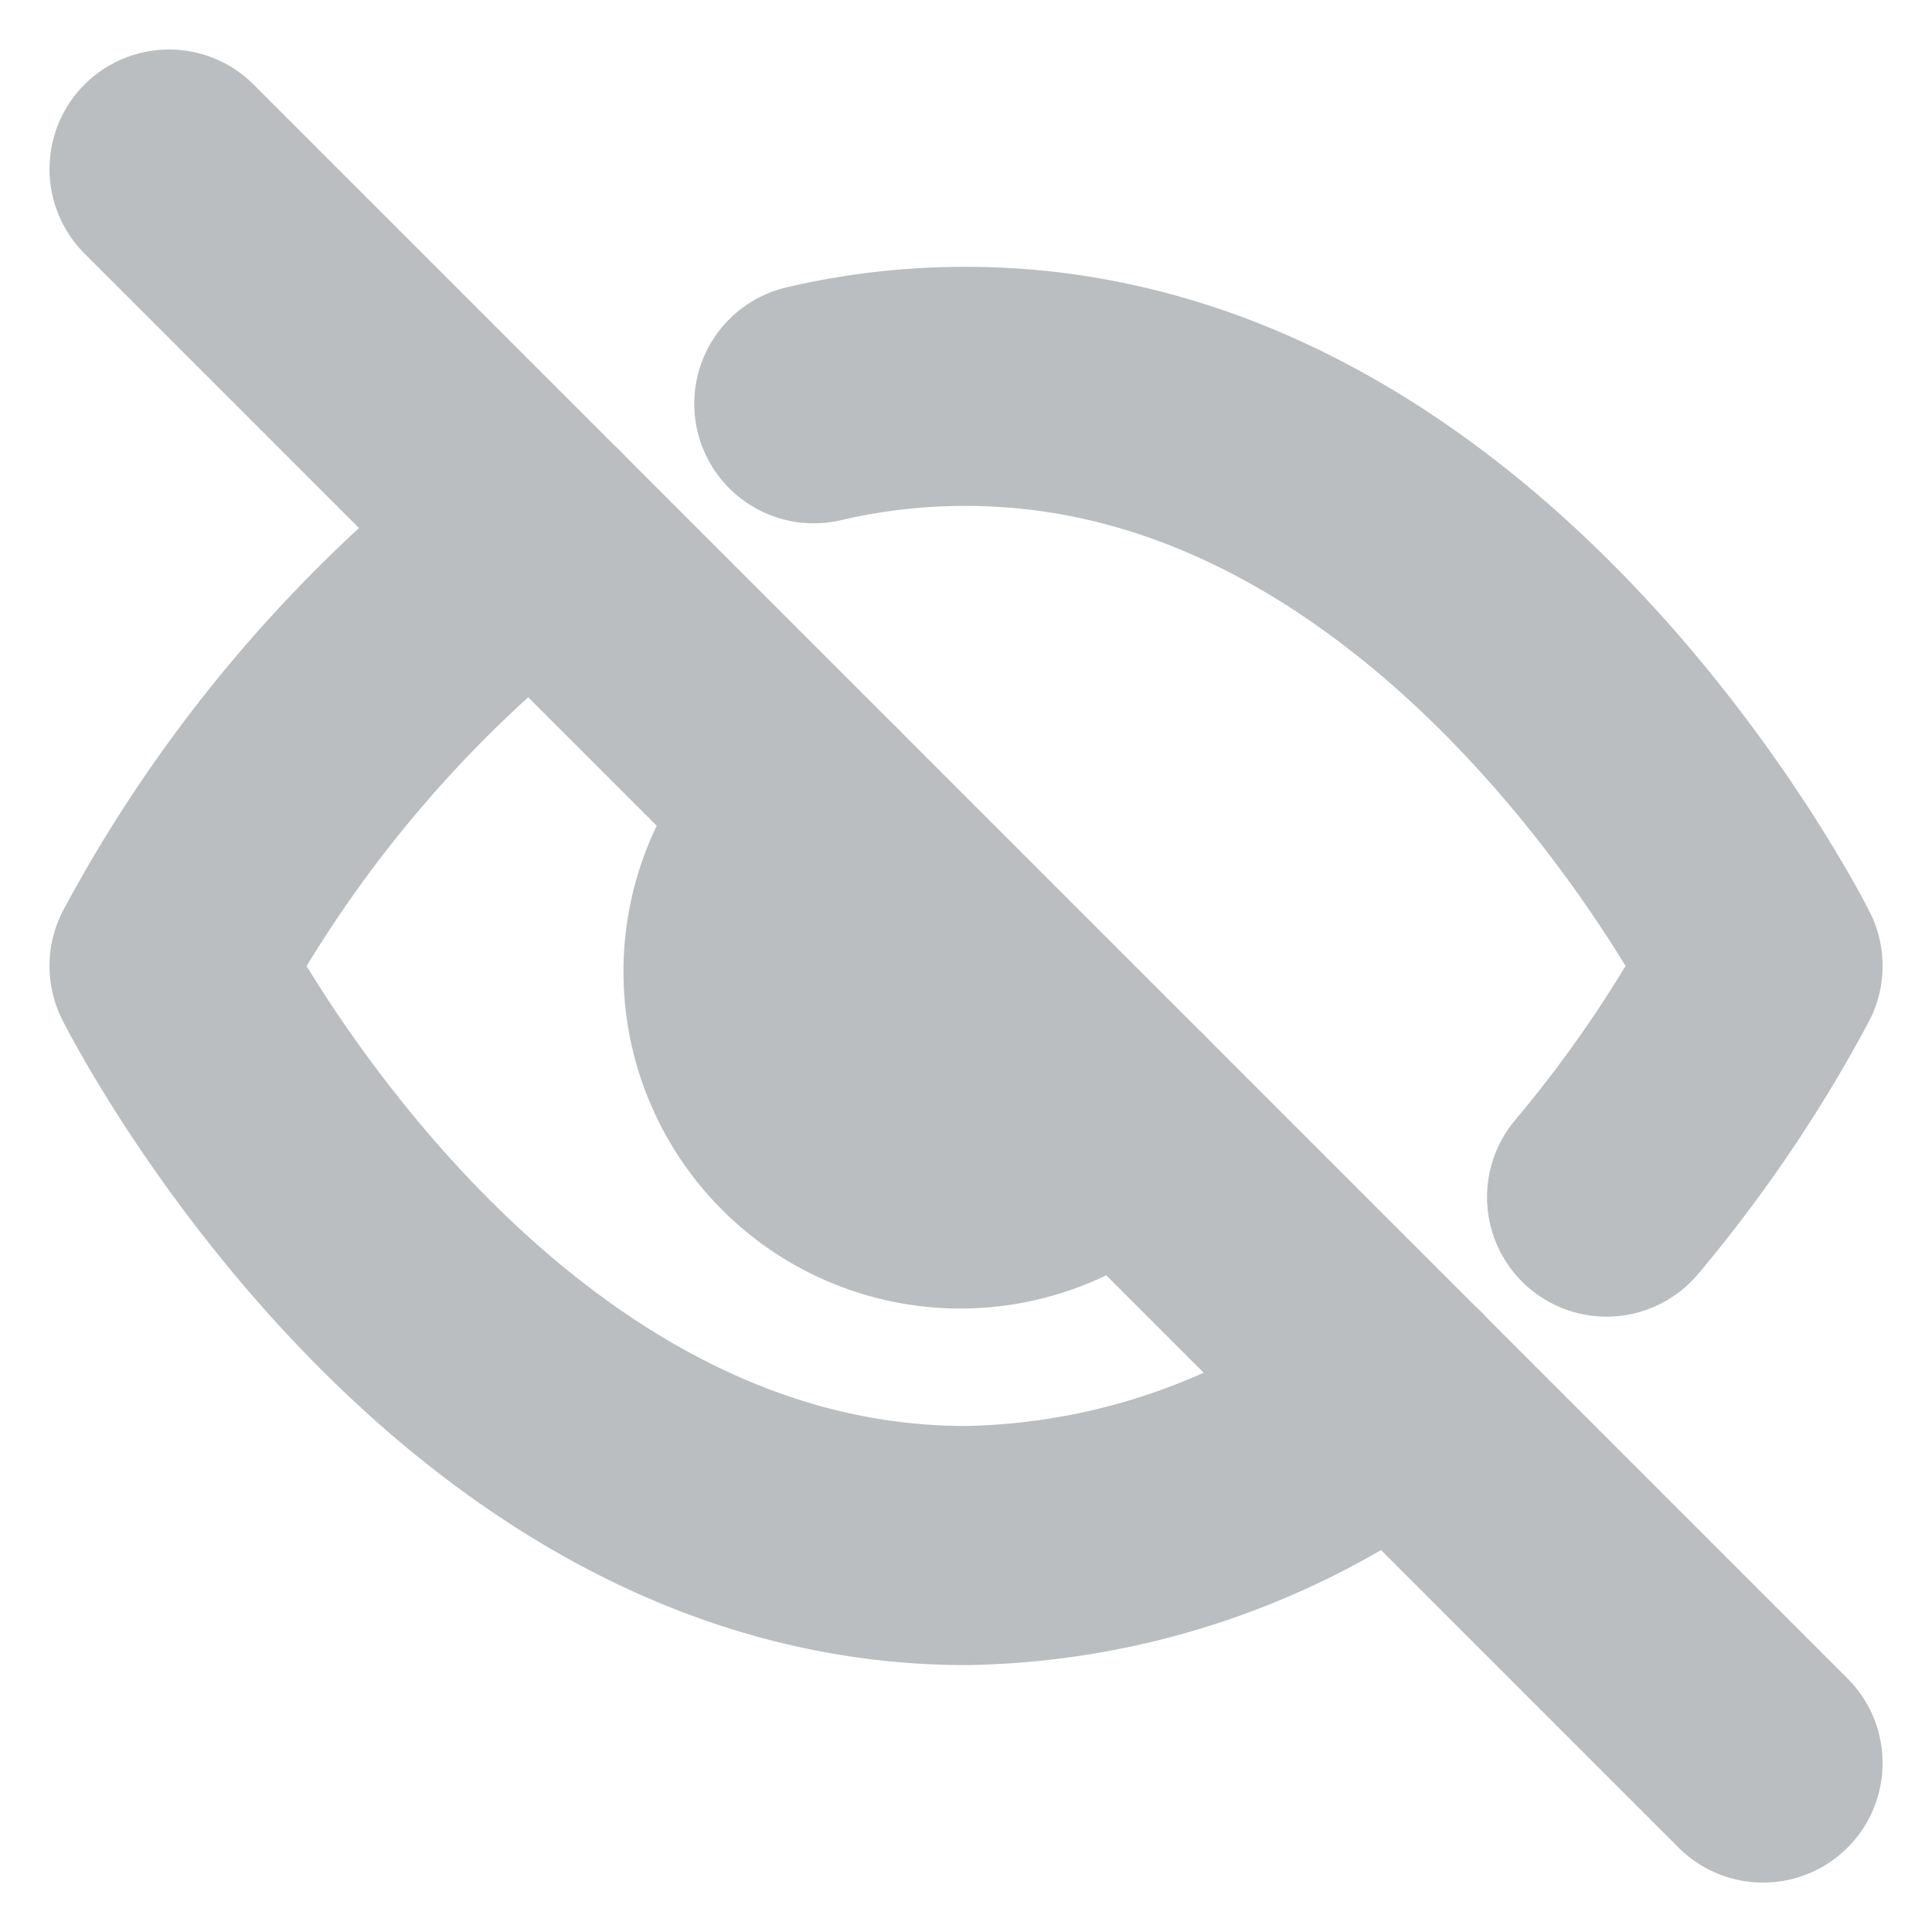 <svg xmlns="http://www.w3.org/2000/svg" width="24.241" height="24.24" viewBox="0 0 24.241 24.24">
  <g id="Icon_feather-eye-off" data-name="Icon feather-eye-off" transform="translate(0.621 0.621)">
    <path id="Path_34909" data-name="Path 34909" d="M16.9,18.671a9.154,9.154,0,0,1-5.4,1.873c-6.363,0-10-7.272-10-7.272a16.771,16.771,0,0,1,4.6-5.4M9.59,6.218A8.29,8.29,0,0,1,11.5,6c6.363,0,10,7.272,10,7.272a16.816,16.816,0,0,1-1.963,2.9M13.426,15.2a2.727,2.727,0,1,1-3.854-3.854" transform="translate(0 -1.773)" fill="none" stroke="#babec0" stroke-linecap="round" stroke-linejoin="round" stroke-width="3"/>
    <path id="Path_34910" data-name="Path 34910" d="M1.5,1.5l20,20" transform="translate(0 0)" fill="none" stroke="#babec0" stroke-linecap="round" stroke-linejoin="round" stroke-width="3"/>
  </g>
</svg>
